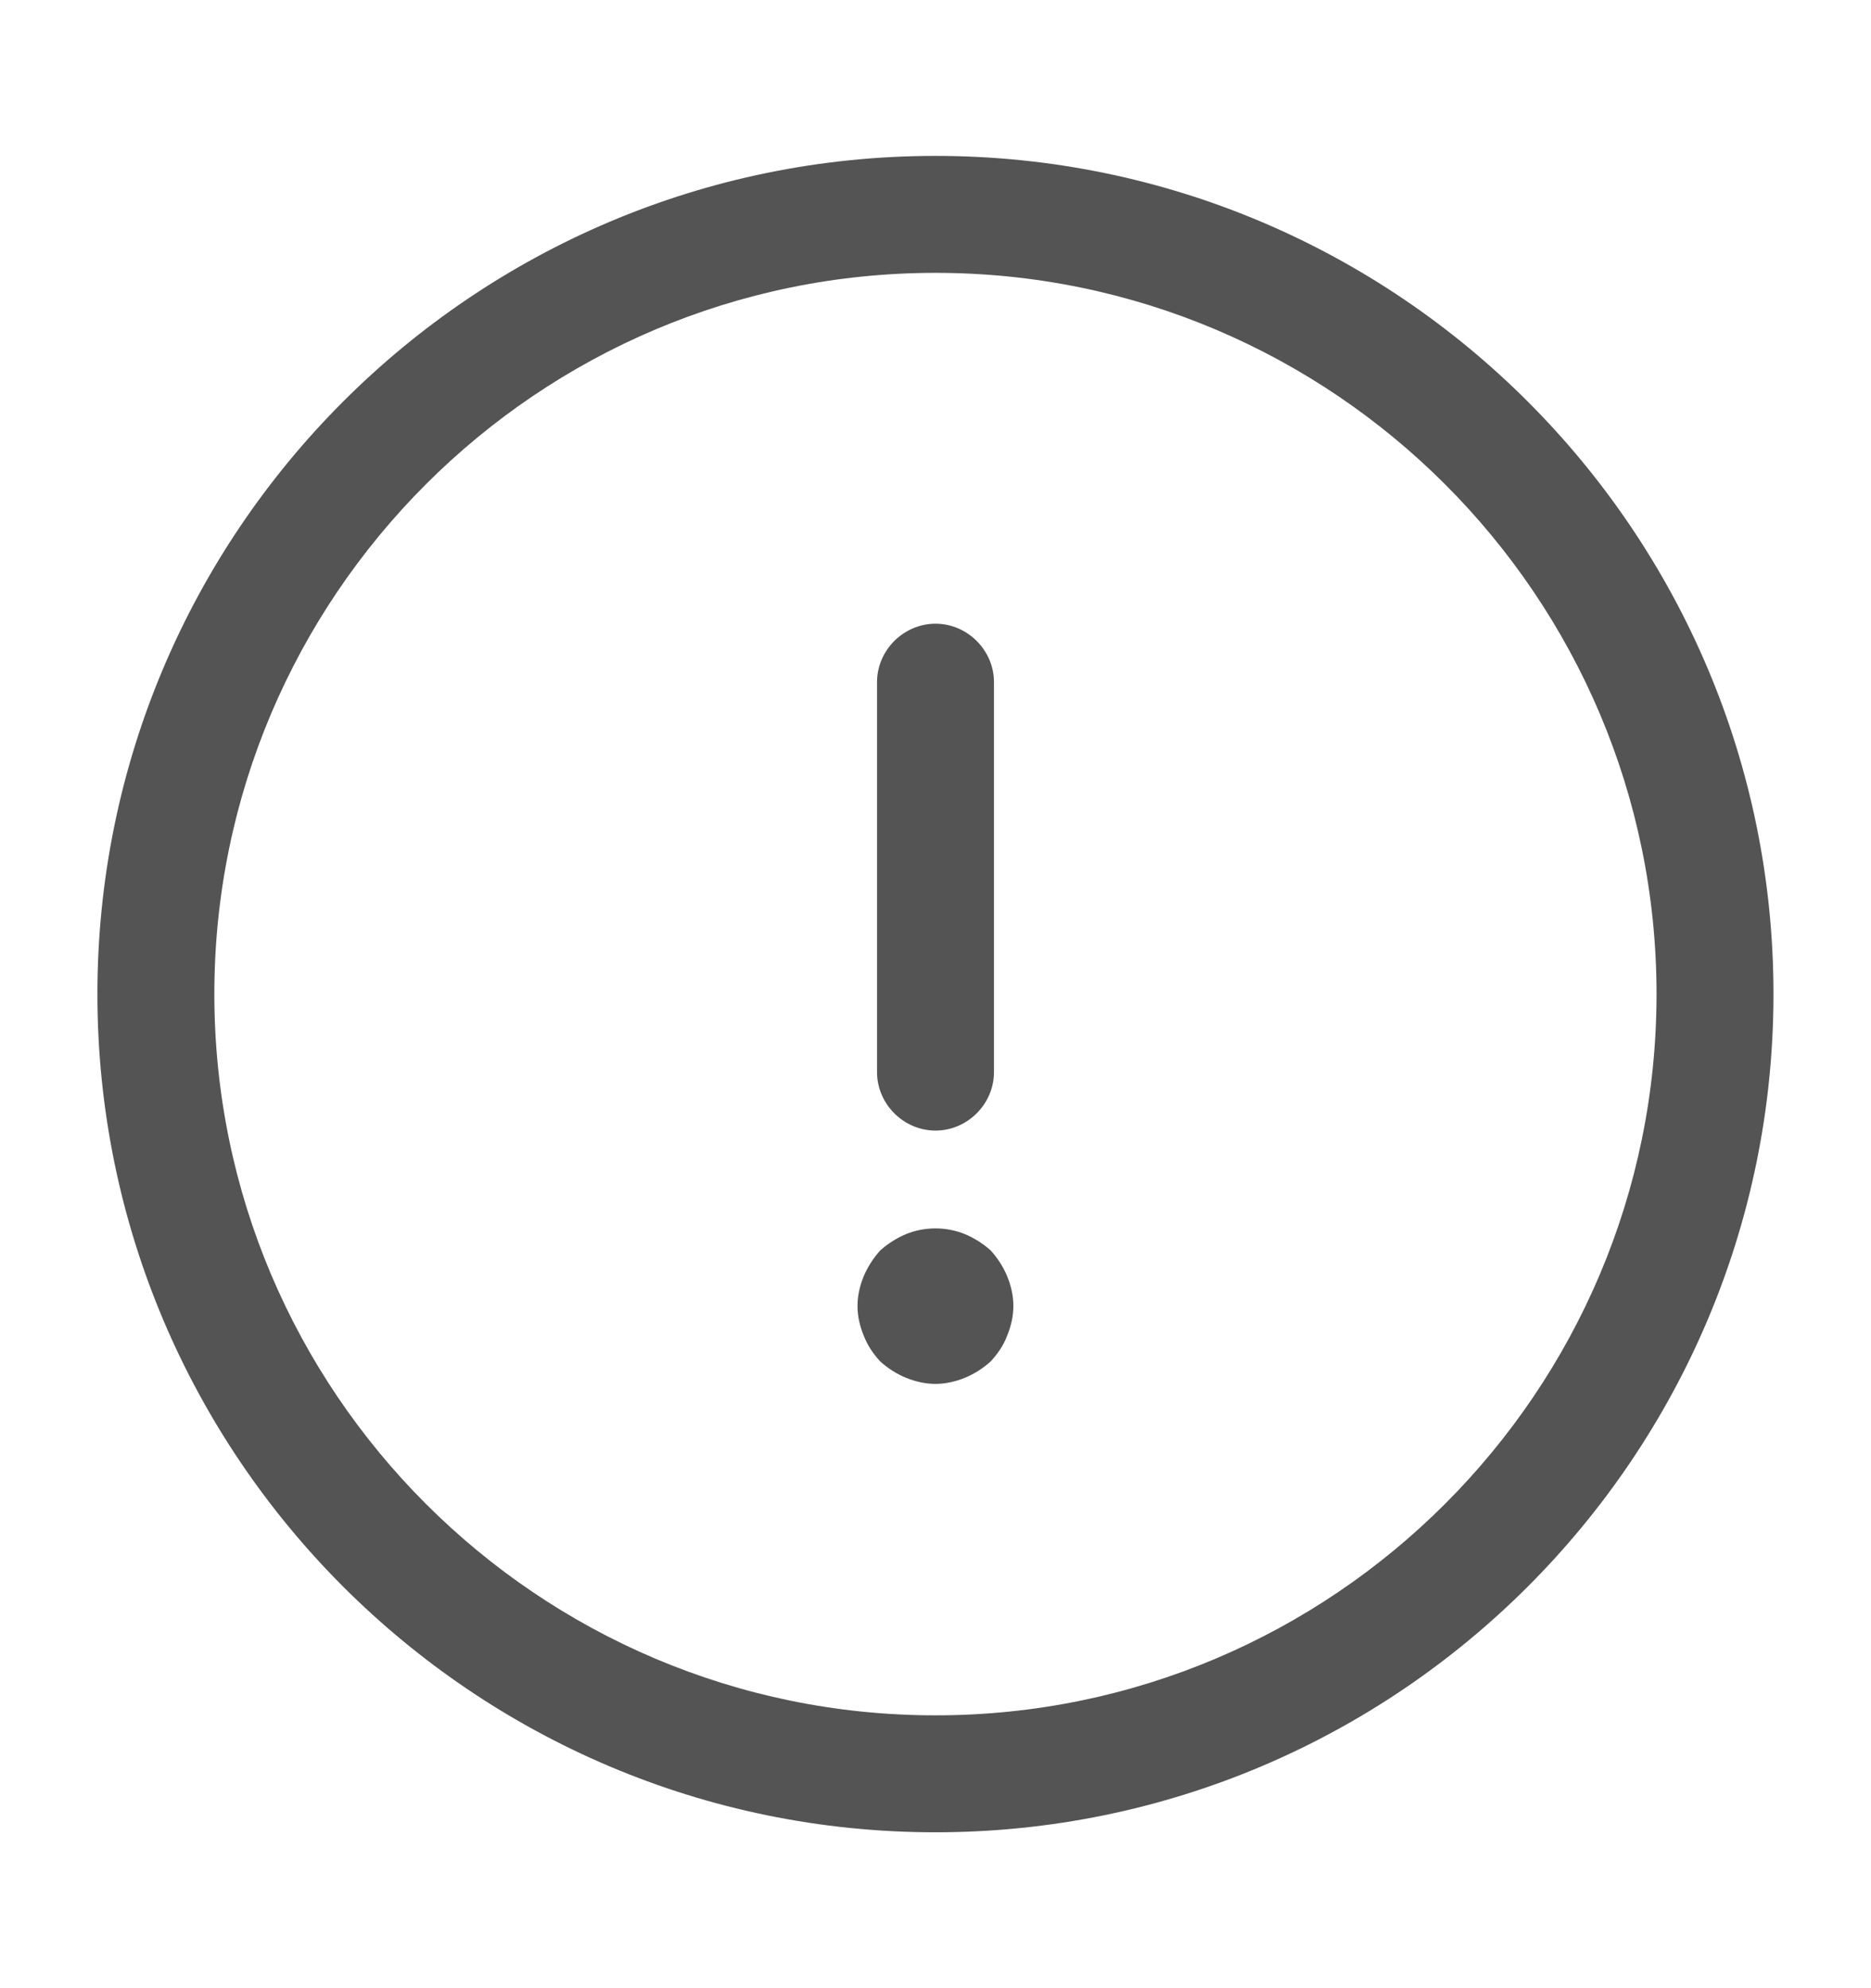 <svg width="16" height="17" viewBox="0 0 16 17" fill="none" xmlns="http://www.w3.org/2000/svg">
<path d="M8 15.667C4.046 15.667 0.833 12.453 0.833 8.5C0.833 4.547 4.046 1.333 8 1.333C11.953 1.333 15.166 4.547 15.166 8.5C15.166 12.453 11.953 15.667 8 15.667ZM8 2.333C4.6 2.333 1.833 5.1 1.833 8.5C1.833 11.9 4.6 14.667 8 14.667C11.4 14.667 14.166 11.9 14.166 8.5C14.166 5.1 11.4 2.333 8 2.333Z" fill="#545455"/>
<path d="M8 9.667C7.727 9.667 7.5 9.44 7.5 9.167V5.833C7.5 5.56 7.727 5.333 8 5.333C8.273 5.333 8.5 5.56 8.5 5.833V9.167C8.5 9.44 8.273 9.667 8 9.667Z" fill="#545455"/>
<path d="M8 11.833C7.913 11.833 7.826 11.813 7.746 11.78C7.666 11.747 7.593 11.7 7.526 11.64C7.466 11.573 7.42 11.507 7.386 11.42C7.353 11.34 7.333 11.253 7.333 11.167C7.333 11.08 7.353 10.993 7.386 10.913C7.42 10.833 7.466 10.76 7.526 10.693C7.593 10.633 7.666 10.587 7.746 10.553C7.906 10.487 8.093 10.487 8.253 10.553C8.333 10.587 8.406 10.633 8.473 10.693C8.533 10.76 8.58 10.833 8.613 10.913C8.646 10.993 8.666 11.08 8.666 11.167C8.666 11.253 8.646 11.34 8.613 11.42C8.58 11.507 8.533 11.573 8.473 11.64C8.406 11.7 8.333 11.747 8.253 11.78C8.173 11.813 8.086 11.833 8 11.833Z" fill="#545455"/>
</svg>
